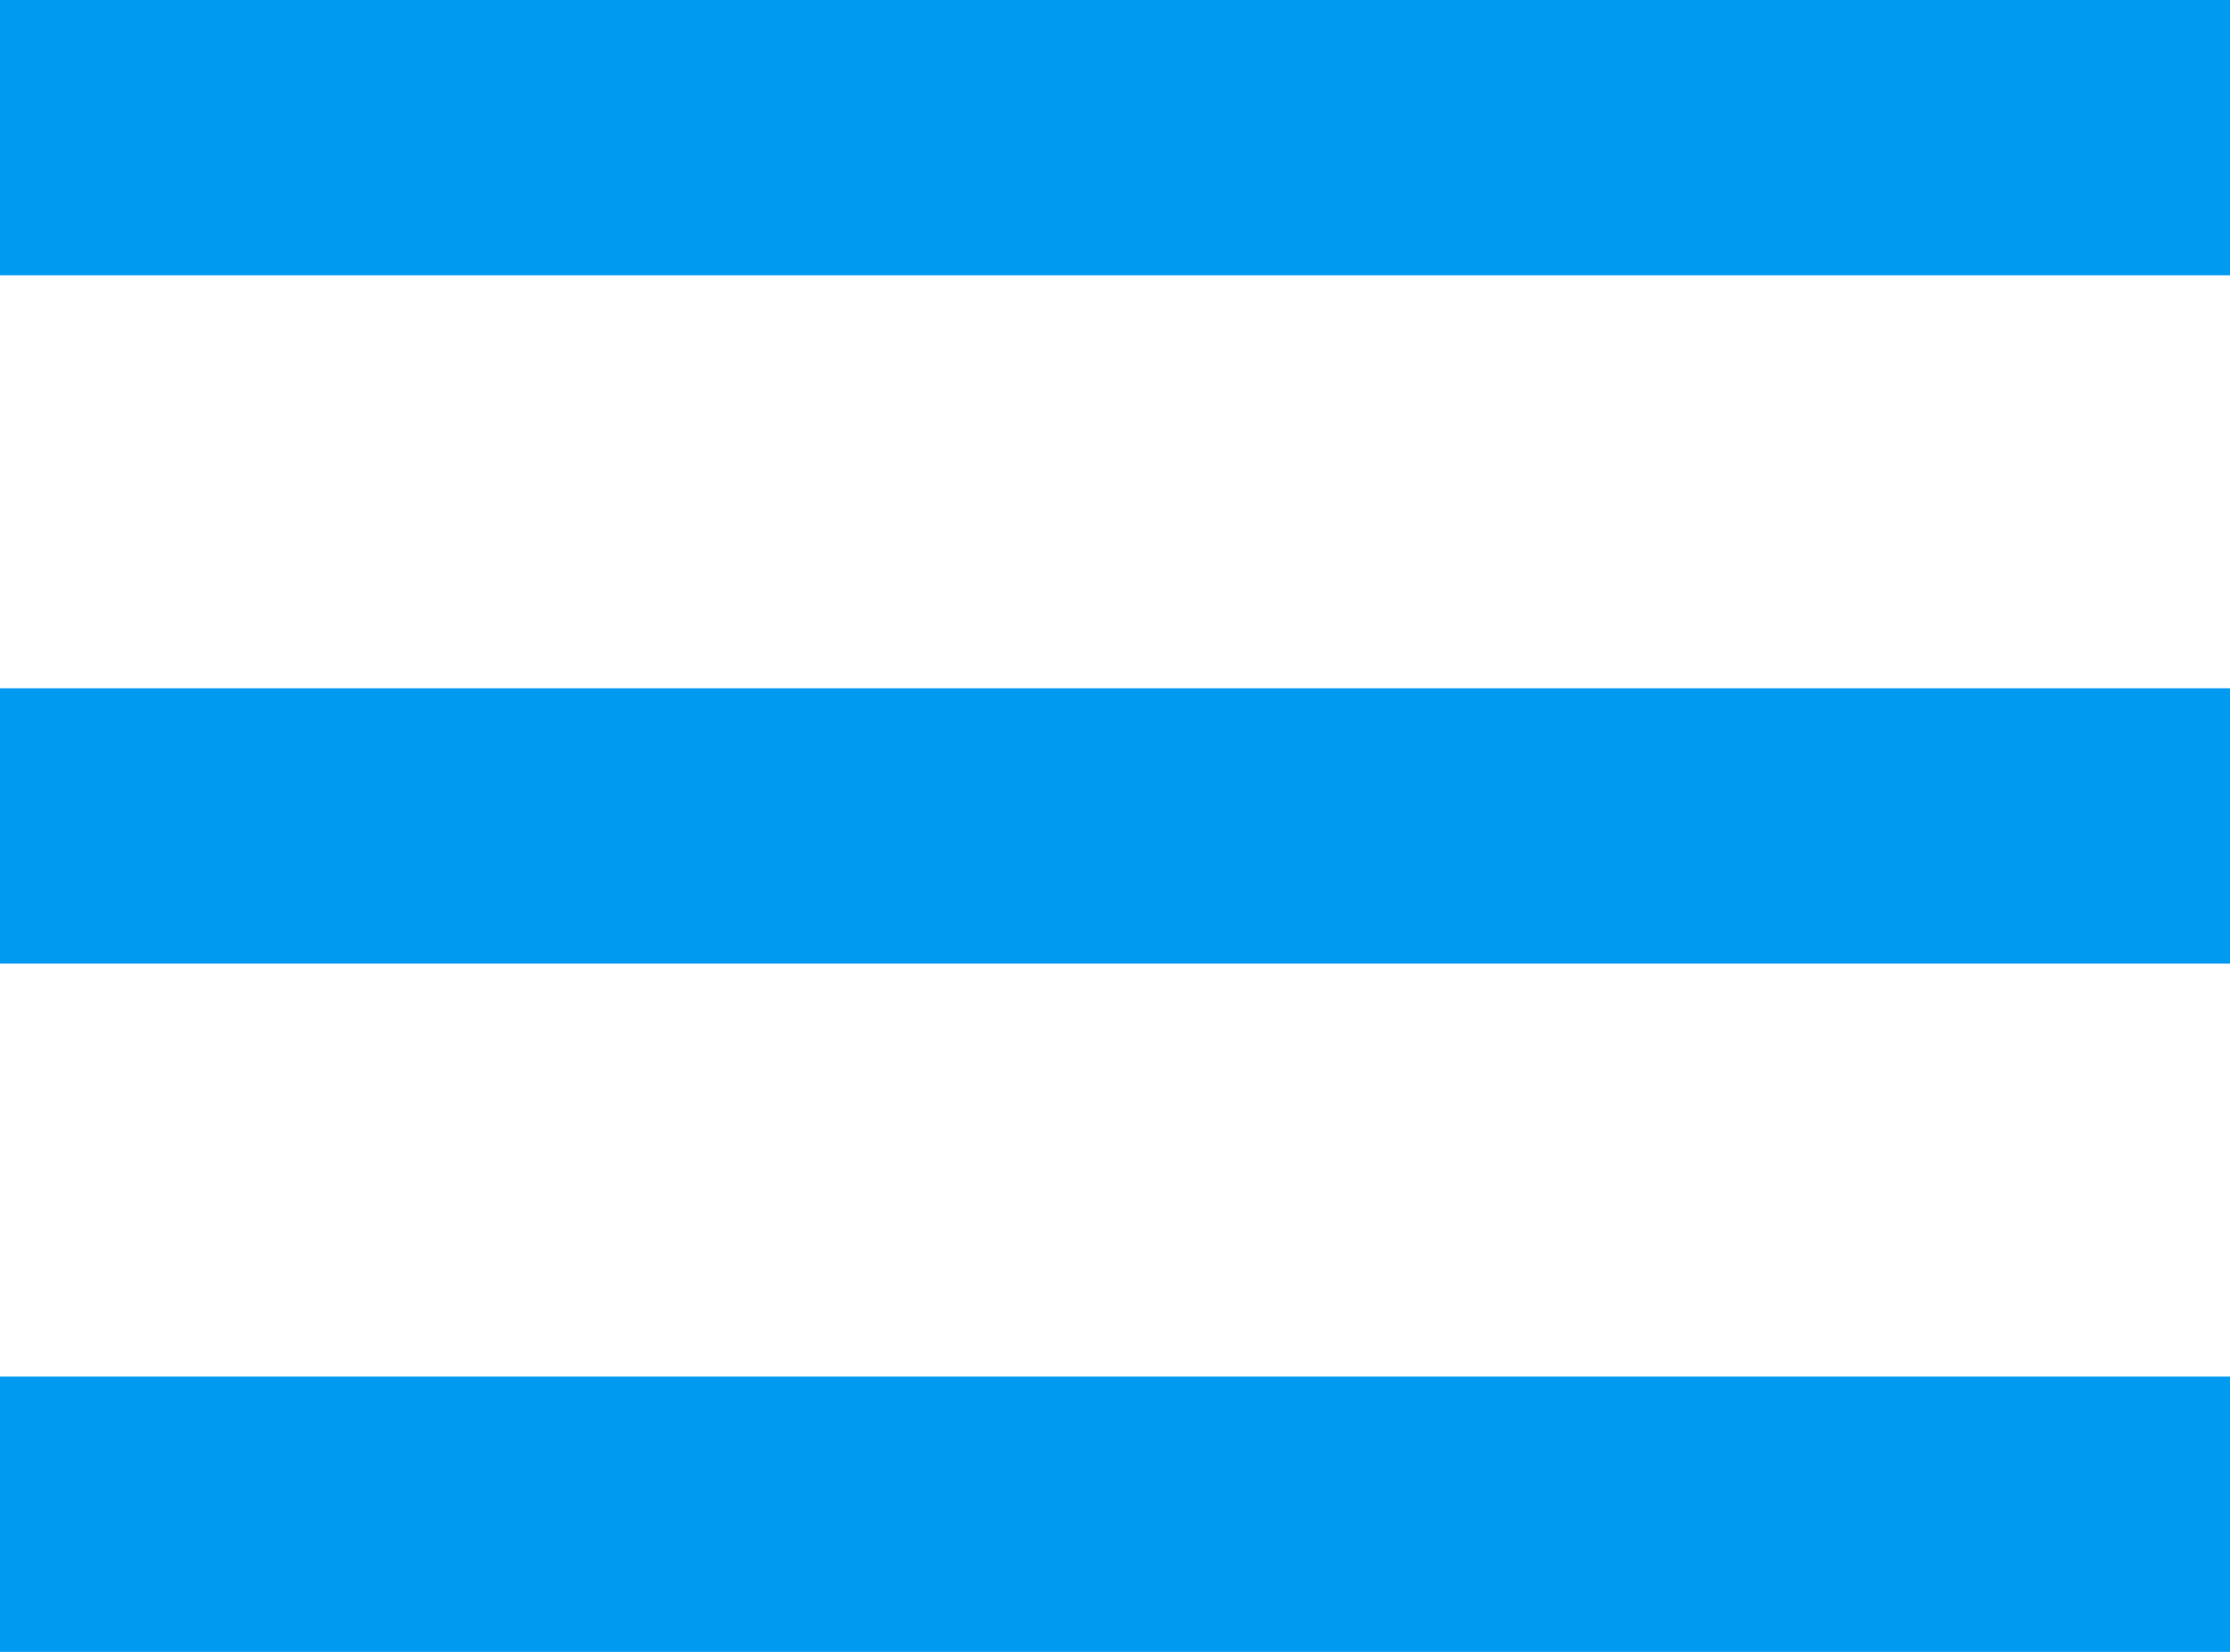 <svg width="27" height="20" viewBox="0 0 27 20" fill="none" xmlns="http://www.w3.org/2000/svg">
<path d="M0 0H27V3.333H0V0ZM0 8.333H27V11.667H0V8.333ZM27 16.667H0V20H27V16.667Z" fill="#009AF1"/>
</svg>
